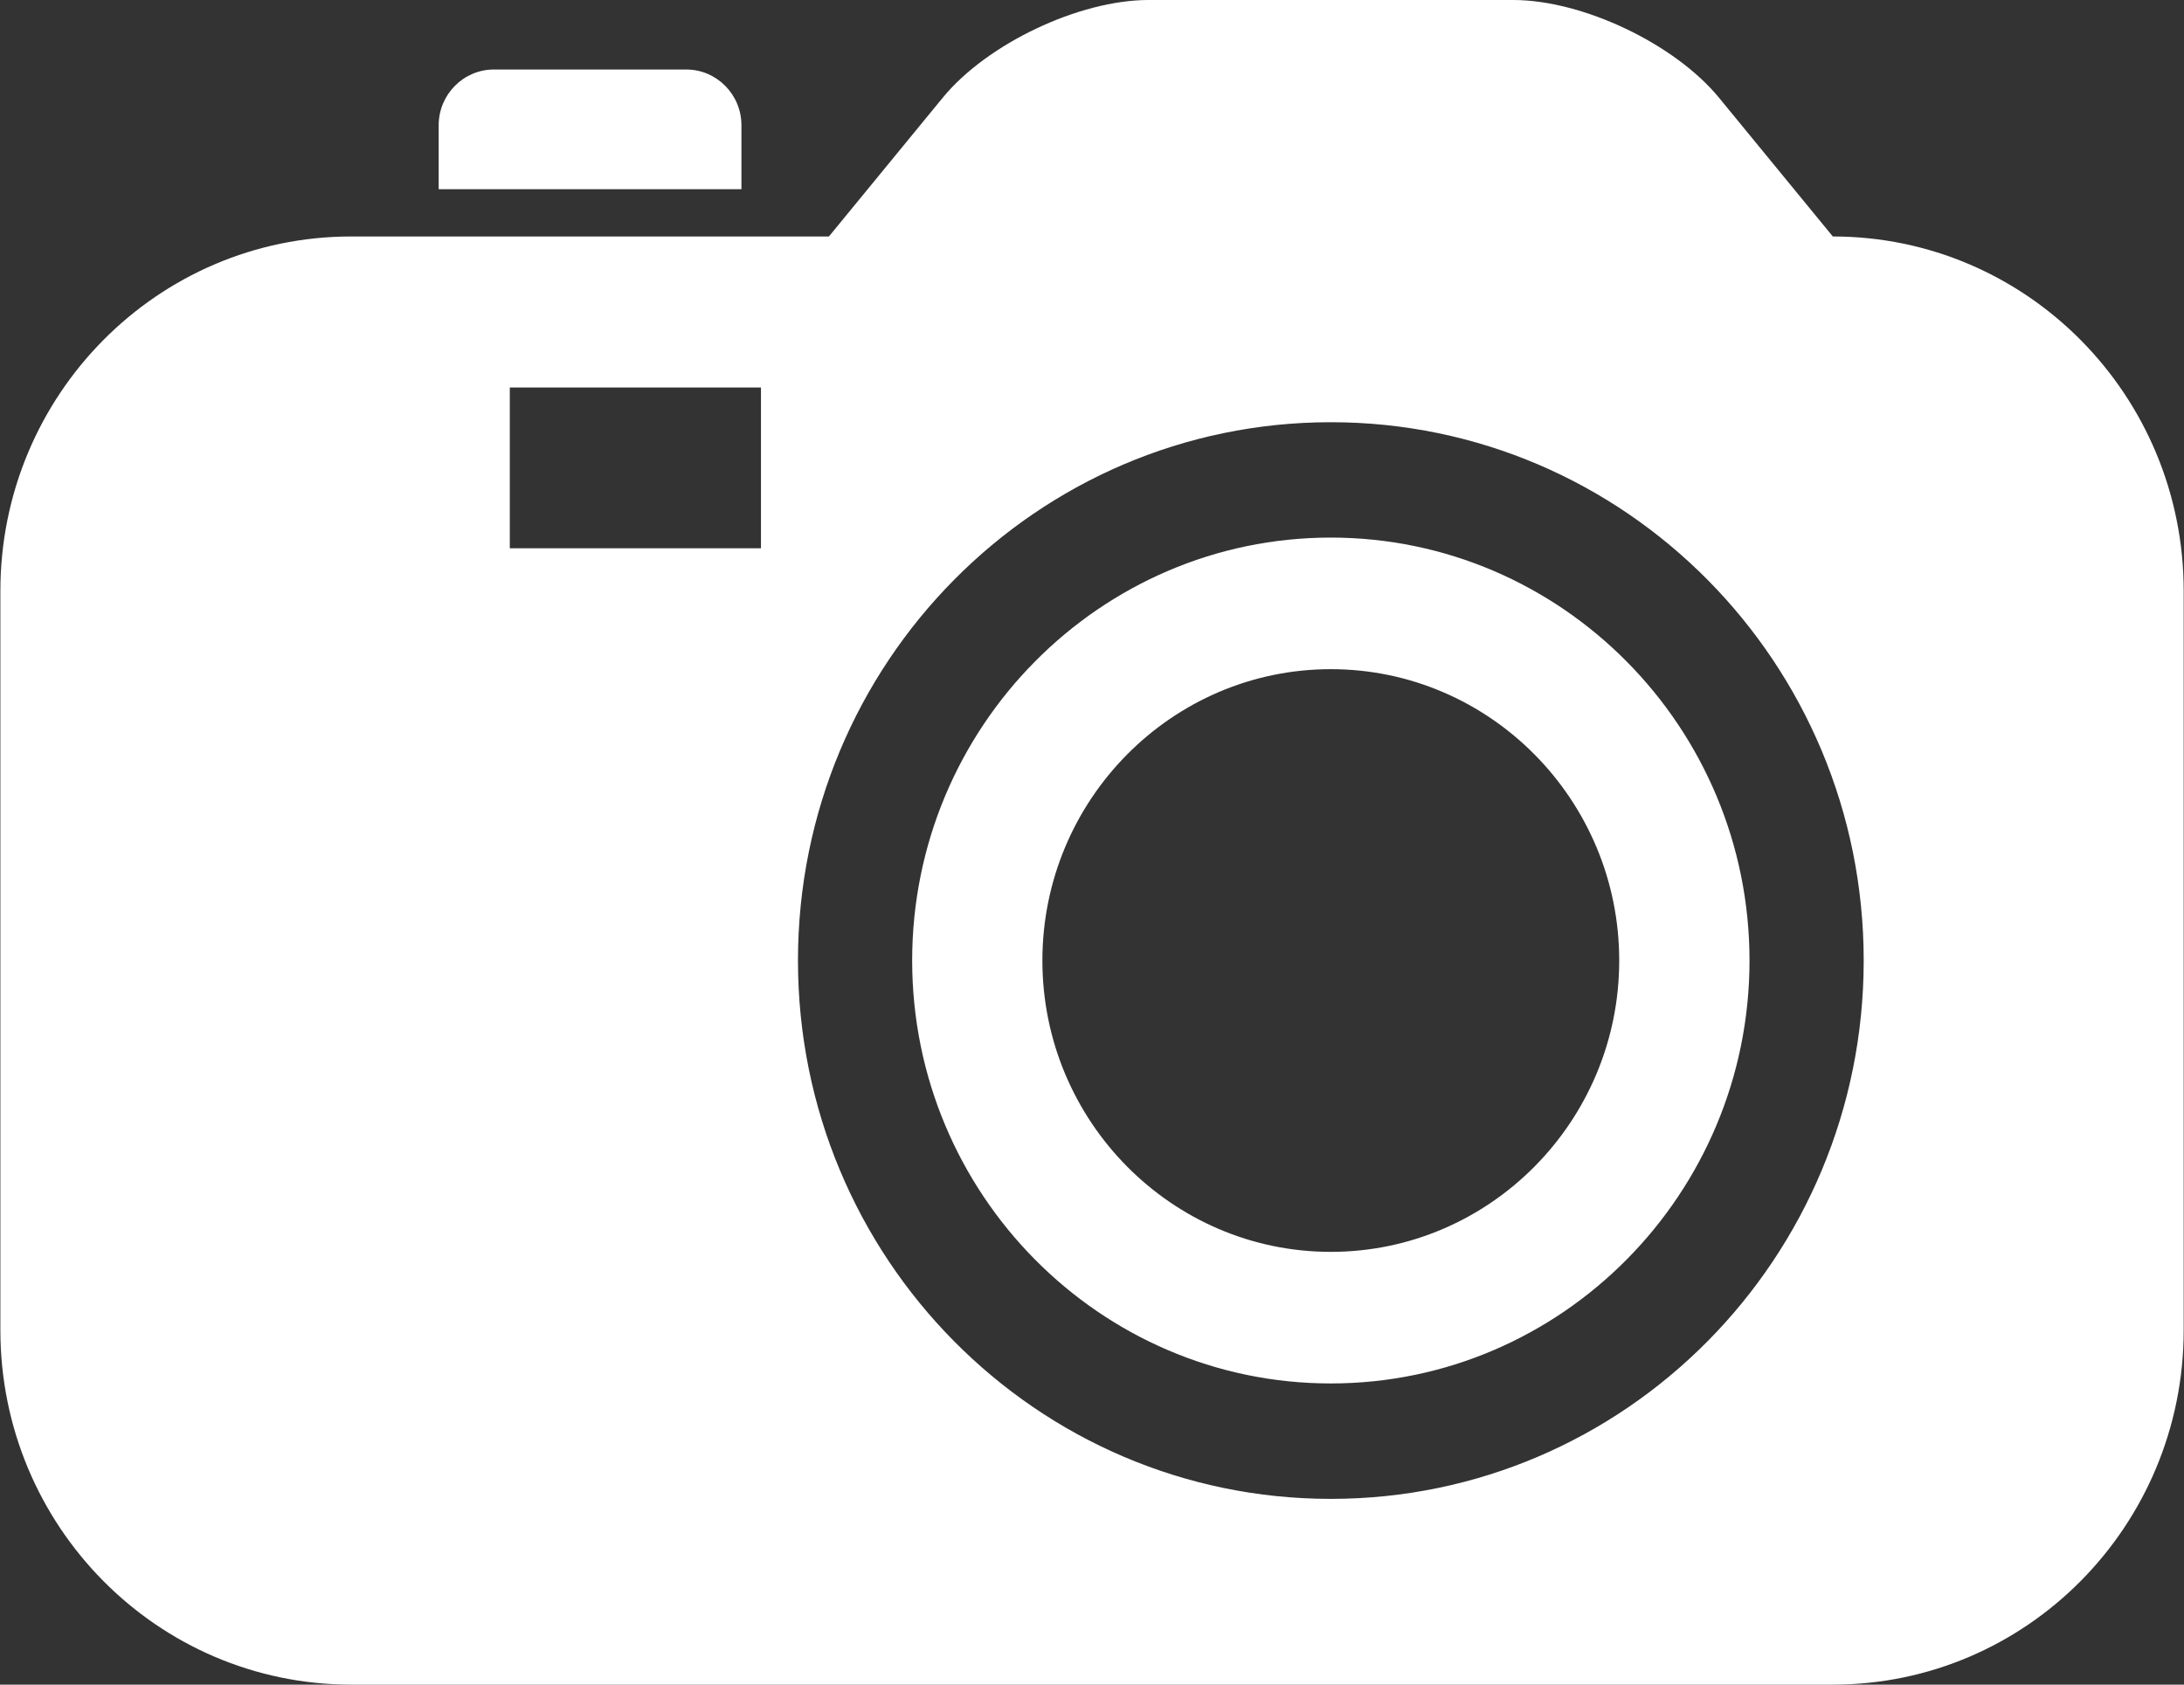<svg xmlns="http://www.w3.org/2000/svg" xmlns:xlink="http://www.w3.org/1999/xlink" preserveAspectRatio="xMidYMid" width="35" height="27" viewBox="0 0 35 27">
  <rect x="0" y="0" width="35" height="27" fill="#333333" stroke="none"/>
  <defs>
    <style>
      .cls-1 {
        fill: #fff;
        fill-rule: evenodd;
      }
    </style>
  </defs>
  <path d="M29.372,27.000 L5.629,27.000 C2.523,27.000 0.006,24.456 0.006,21.318 L0.006,9.472 C0.006,6.333 2.523,3.790 5.629,3.790 L13.284,3.790 L15.108,1.566 C15.817,0.701 17.293,0.000 18.406,0.000 L24.250,0.000 C25.362,0.000 26.838,0.701 27.548,1.566 L29.372,3.790 C32.478,3.790 34.995,6.333 34.995,9.472 L34.995,21.318 C34.995,24.456 32.478,27.000 29.372,27.000 ZM12.195,6.210 L8.170,6.210 L8.170,8.787 L12.195,8.787 L12.195,6.210 ZM21.327,6.767 C16.611,6.767 12.788,10.629 12.788,15.395 C12.788,20.160 16.611,24.023 21.327,24.023 C26.044,24.023 29.867,20.160 29.867,15.395 C29.867,10.629 26.044,6.767 21.327,6.767 ZM21.327,22.173 C17.627,22.173 14.618,19.133 14.618,15.395 C14.618,11.656 17.627,8.616 21.327,8.616 C25.027,8.616 28.037,11.656 28.037,15.395 C28.037,19.133 25.027,22.173 21.327,22.173 ZM21.327,10.725 C18.779,10.725 16.705,12.820 16.705,15.395 C16.705,17.969 18.779,20.064 21.327,20.064 C23.876,20.064 25.949,17.969 25.949,15.395 C25.949,12.820 23.876,10.725 21.327,10.725 ZM7.030,2.008 C7.030,1.515 7.427,1.114 7.915,1.114 L10.997,1.114 C11.486,1.114 11.882,1.515 11.882,2.008 L11.882,3.032 L7.030,3.032 L7.030,2.008 Z" class="cls-1"/>
</svg>
